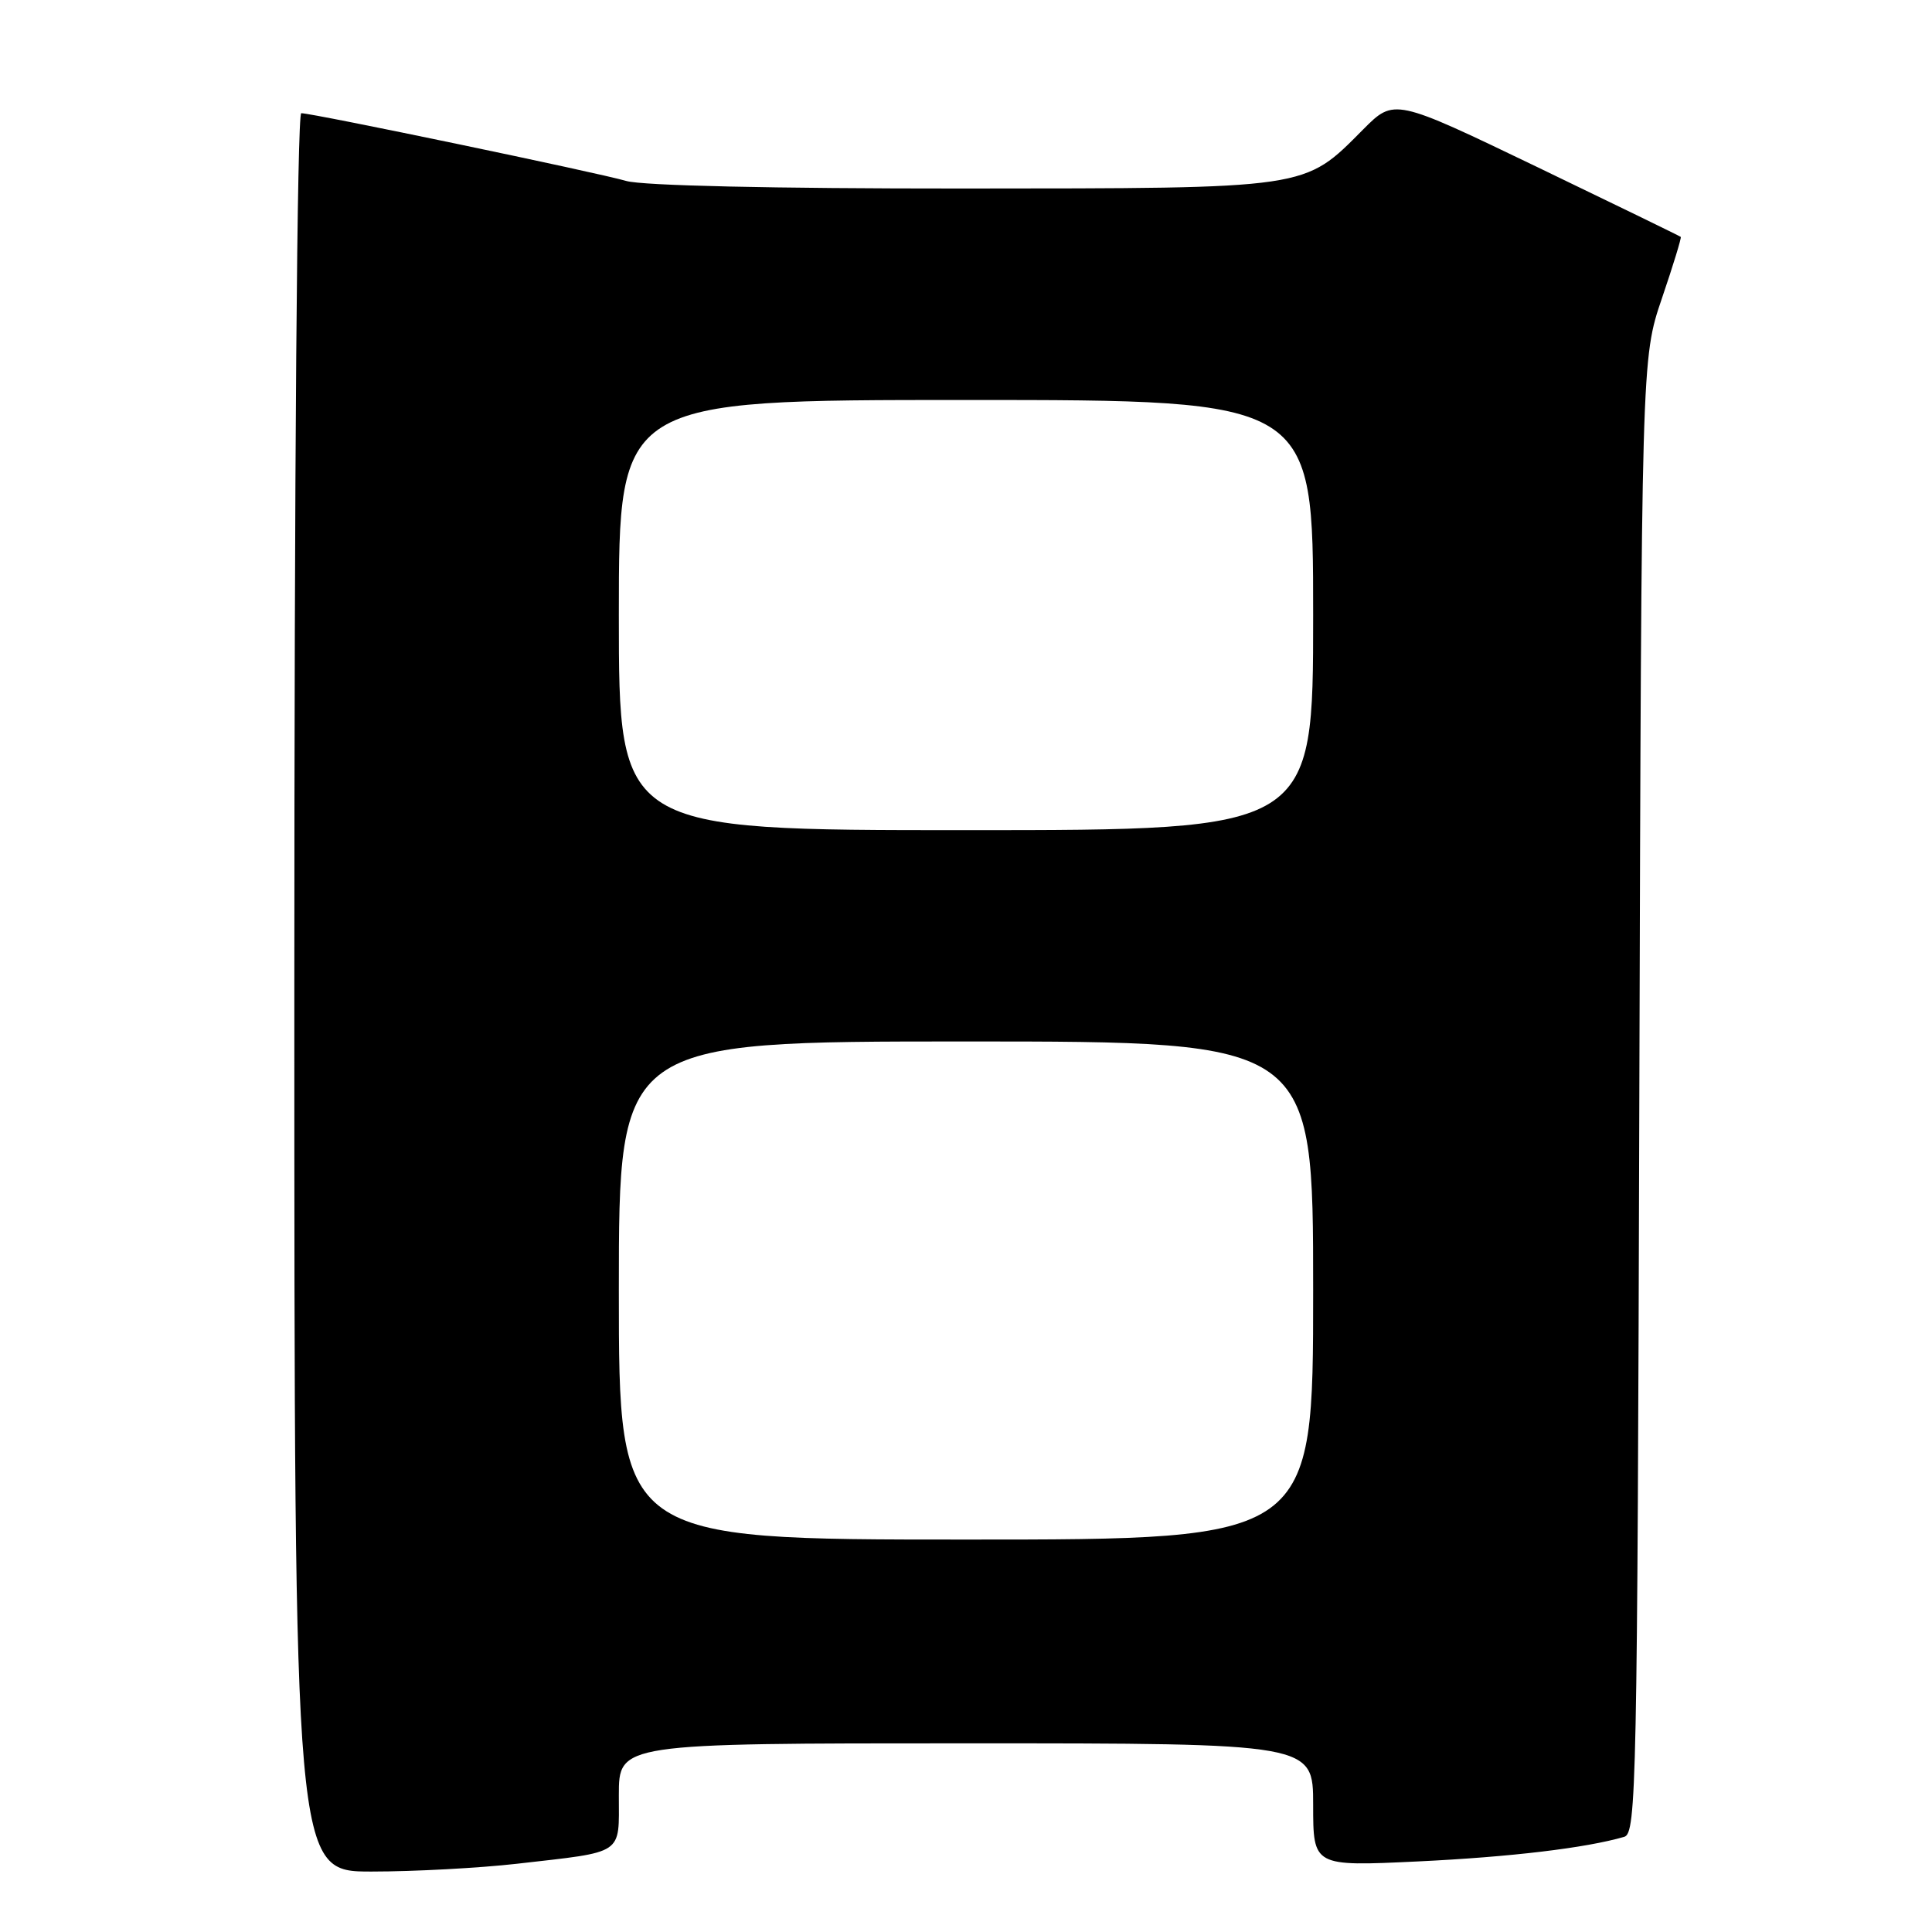 <?xml version="1.0" encoding="UTF-8" standalone="no"?>
<!DOCTYPE svg PUBLIC "-//W3C//DTD SVG 1.1//EN" "http://www.w3.org/Graphics/SVG/1.1/DTD/svg11.dtd" >
<svg xmlns="http://www.w3.org/2000/svg" xmlns:xlink="http://www.w3.org/1999/xlink" version="1.1" viewBox="0 0 256 256">
 <g >
 <path fill="currentColor"
d=" M 68.47 246.96 C 82.86 245.31 82.00 245.89 82.00 237.89 C 82.00 231.00 82.00 231.00 128.00 231.00 C 174.00 231.00 174.00 231.00 174.00 239.15 C 174.00 247.31 174.00 247.31 187.86 246.65 C 200.19 246.06 210.12 244.87 215.22 243.39 C 216.83 242.92 216.96 236.62 217.22 145.19 C 217.50 47.50 217.50 47.50 220.21 39.54 C 221.70 35.17 222.82 31.50 222.71 31.39 C 222.59 31.28 214.00 27.10 203.62 22.10 C 184.74 13.02 184.74 13.02 180.62 17.16 C 172.71 25.11 173.75 24.95 127.49 24.98 C 102.41 24.99 85.13 24.60 82.99 23.98 C 79.24 22.88 41.44 15.00 39.92 15.00 C 39.37 15.00 39.00 61.68 39.00 131.50 C 39.00 248.00 39.00 248.00 49.25 247.99 C 54.89 247.99 63.54 247.52 68.47 246.96 Z  M 82.00 171.00 C 82.00 138.00 82.00 138.00 128.00 138.00 C 174.00 138.00 174.00 138.00 174.00 171.00 C 174.00 204.00 174.00 204.00 128.00 204.00 C 82.00 204.00 82.00 204.00 82.00 171.00 Z  M 82.00 81.50 C 82.00 53.00 82.00 53.00 128.00 53.00 C 174.00 53.00 174.00 53.00 174.00 81.50 C 174.00 110.00 174.00 110.00 128.00 110.00 C 82.00 110.00 82.00 110.00 82.00 81.50 Z "/>
</g>
</svg>